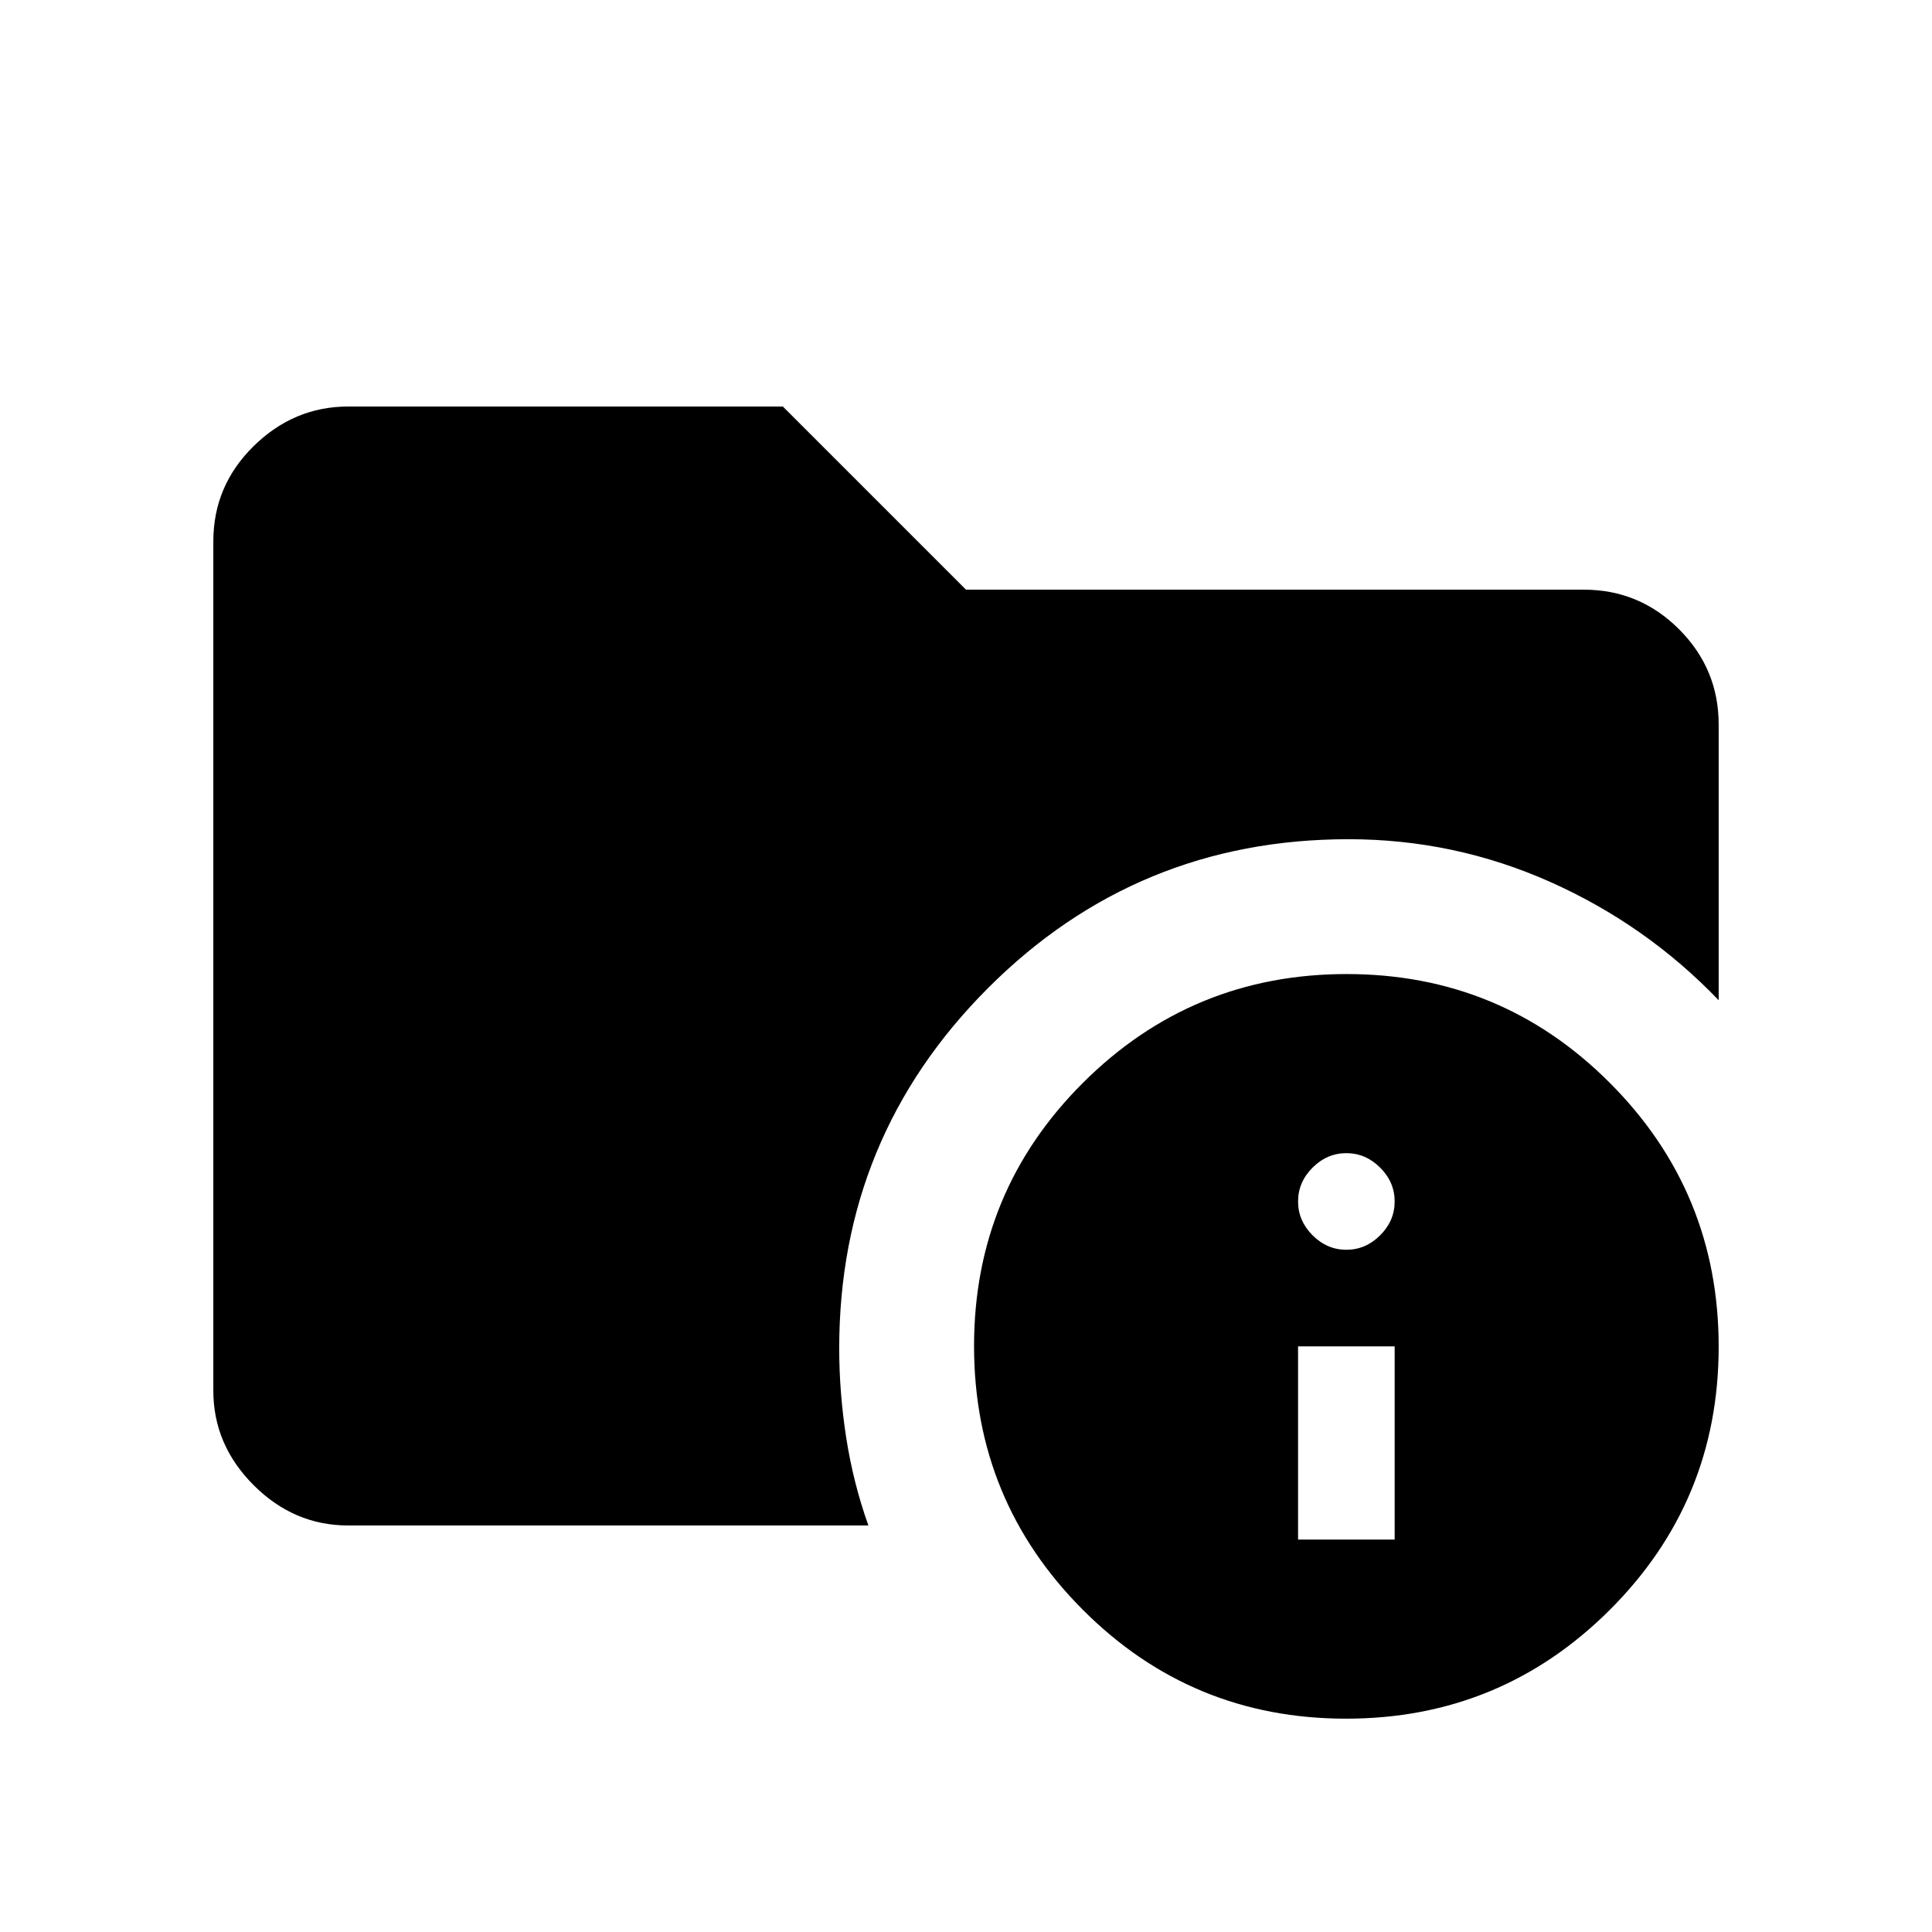 <svg xmlns="http://www.w3.org/2000/svg" height="20" viewBox="0 -960 960 960" width="20"><path d="M173-202q-26.94 0-46.97-20.03Q106-242.06 106-269v-422q0-27.64 20.03-47.32T173-758h216l91 91h307q27.64 0 47.32 19.68T854-600v137q-36-37.5-83.65-58.75Q722.7-543 670.05-543q-105.21 0-179.13 73.99Q417-395.01 417-290q0 22 3.5 44.5t11 43.5H173Zm495.84 96Q592-106 538-160.16t-54-131Q484-368 538.16-422t131-54Q746-476 800-421.84t54 131Q854-214 799.84-160t-131 54ZM645-195h48v-96h-48v96Zm24-144q9.6 0 16.8-7.2 7.2-7.2 7.2-16.8 0-9.6-7.2-16.8-7.2-7.2-16.8-7.2-9.6 0-16.8 7.2-7.2 7.2-7.2 16.8 0 9.6 7.2 16.8 7.2 7.2 16.8 7.2Z"/></svg>